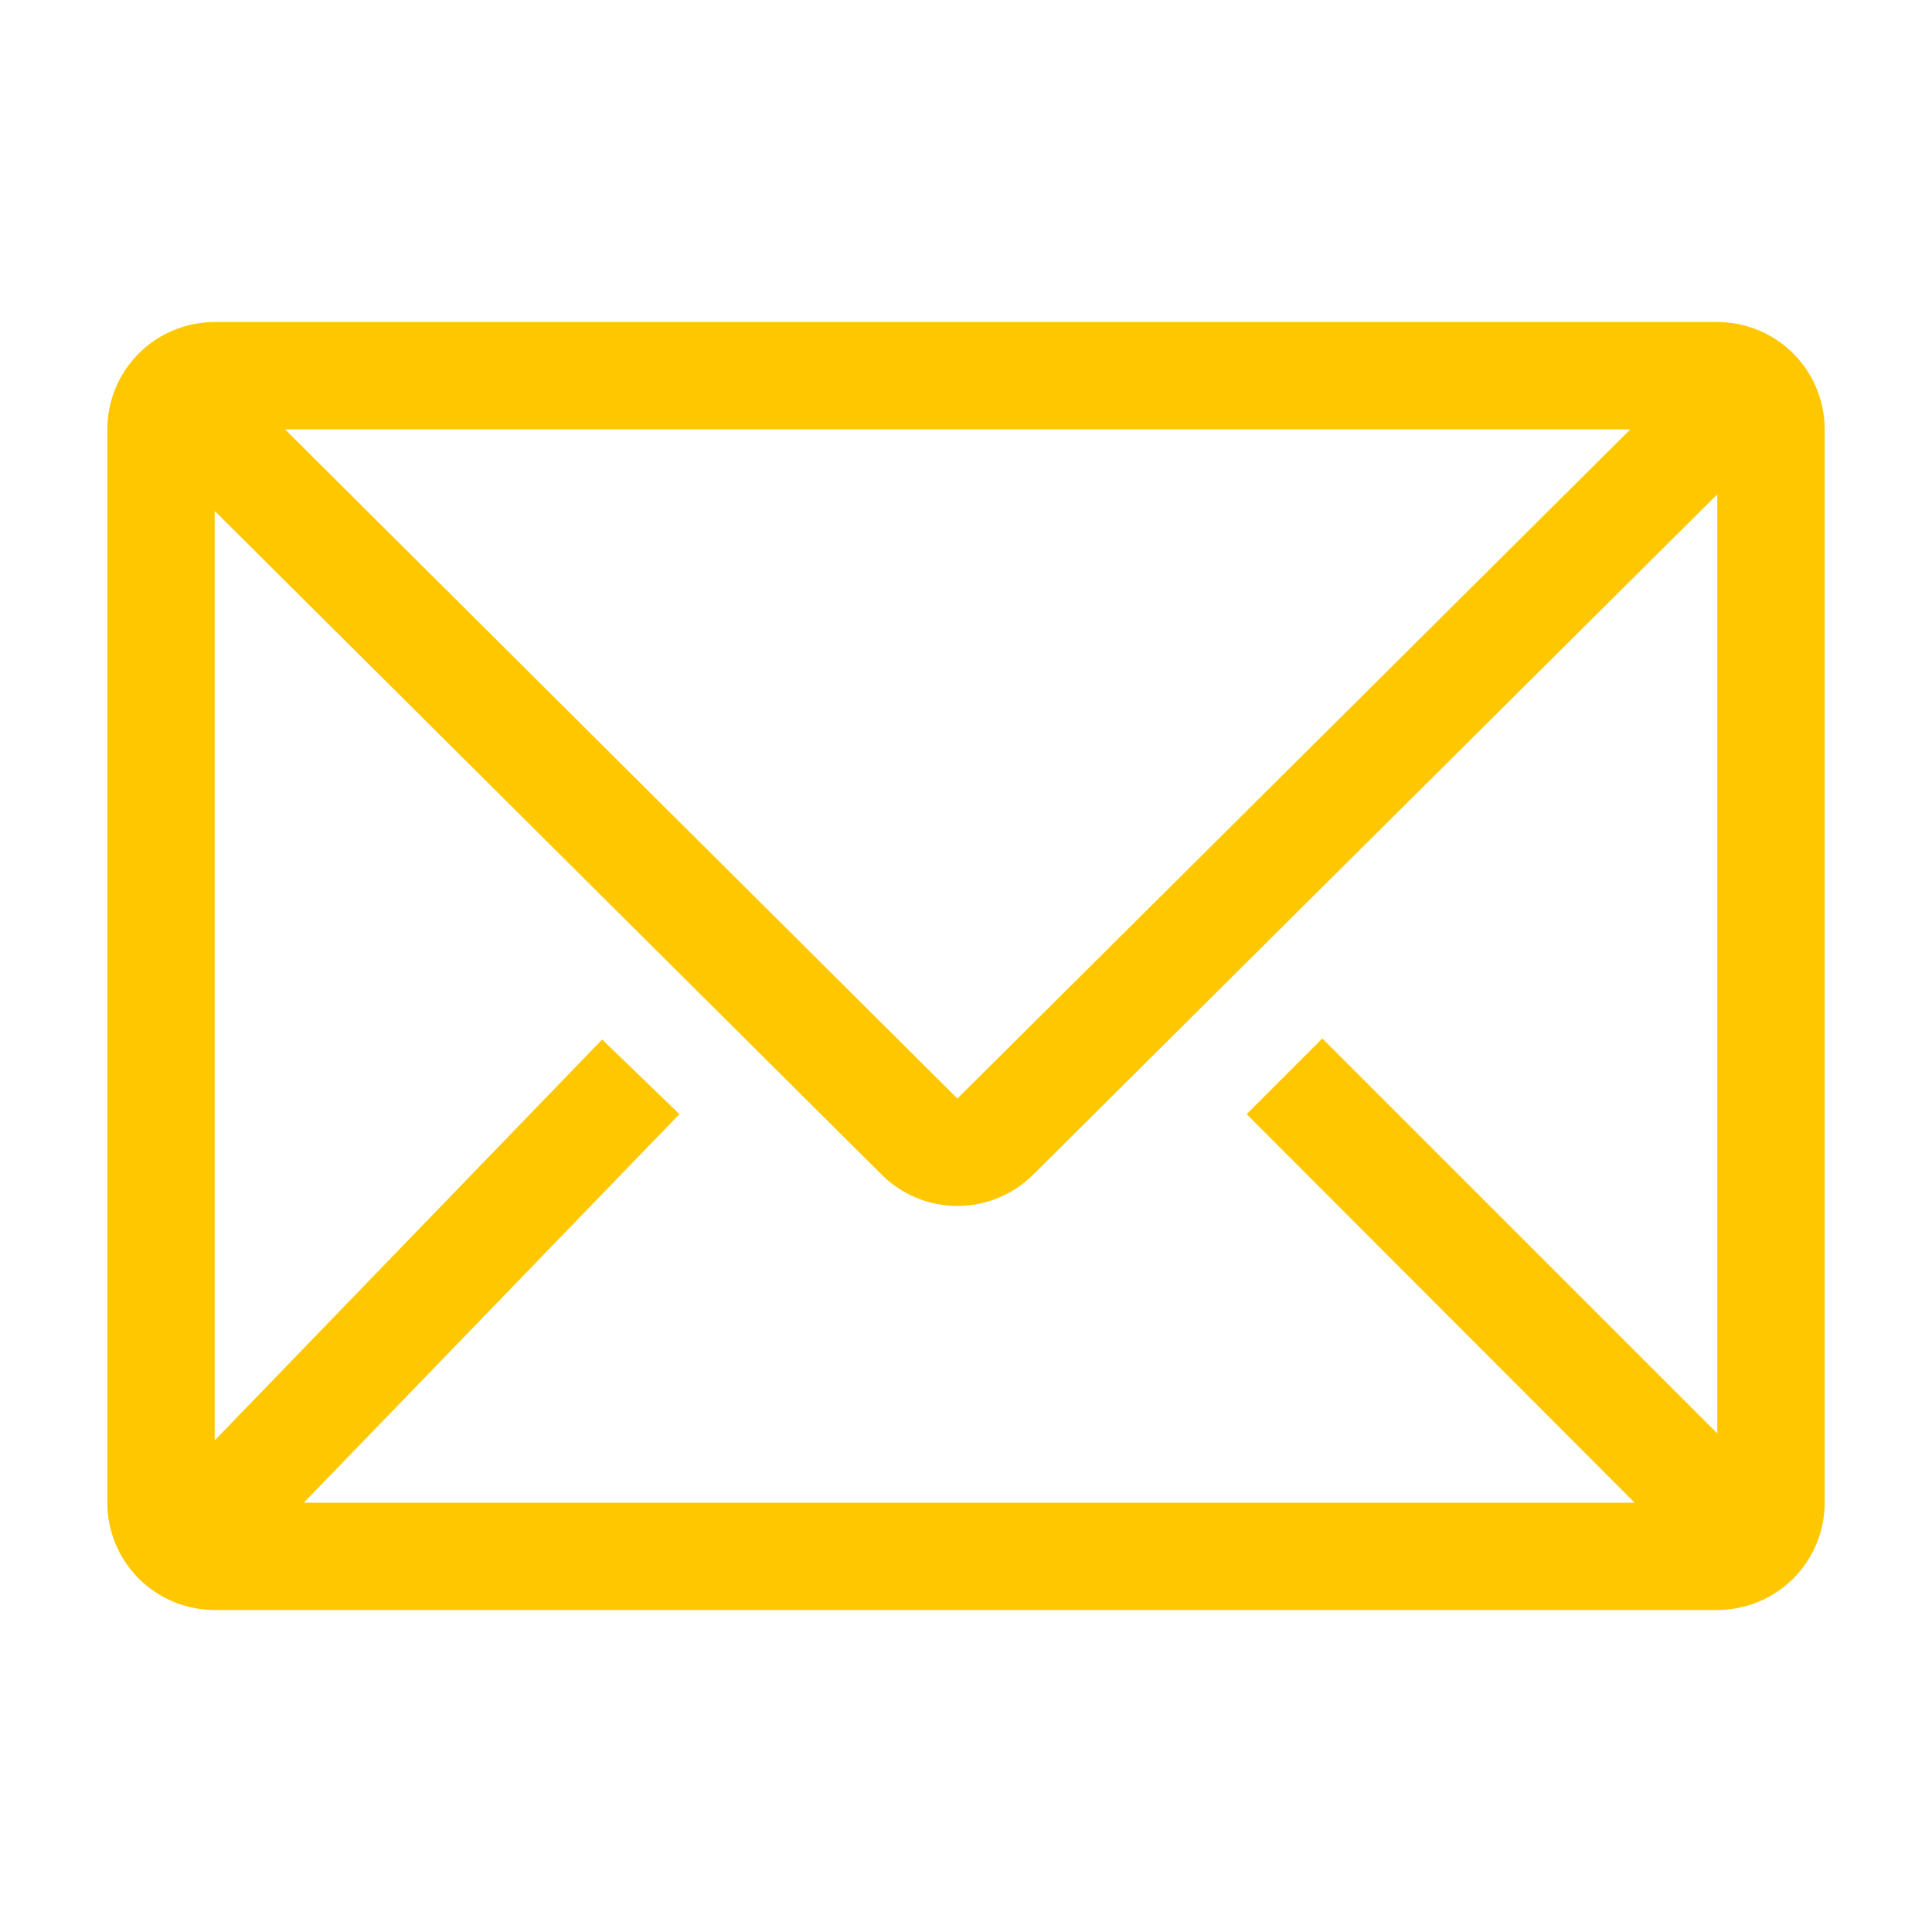 <svg width="25" height="25" viewBox="0 0 25 25" fill="none" xmlns="http://www.w3.org/2000/svg">
<g id="clarity:email-line" clip-path="url(#clip0_29_161)">
<path id="Vector" d="M22.222 4.167H2.778C2.409 4.167 2.056 4.313 1.796 4.574C1.535 4.834 1.389 5.187 1.389 5.556V19.445C1.389 19.813 1.535 20.166 1.796 20.427C2.056 20.687 2.409 20.833 2.778 20.833H22.222C22.591 20.833 22.944 20.687 23.204 20.427C23.465 20.166 23.611 19.813 23.611 19.445V5.556C23.611 5.187 23.465 4.834 23.204 4.574C22.944 4.313 22.591 4.167 22.222 4.167ZM21.153 19.445H3.931L8.792 14.417L7.792 13.451L2.778 18.639V6.611L11.41 15.201C11.67 15.46 12.022 15.605 12.389 15.605C12.756 15.605 13.108 15.46 13.368 15.201L22.222 6.396V18.549L17.111 13.438L16.132 14.417L21.153 19.445ZM3.688 5.556H21.097L12.389 14.215L3.688 5.556Z" fill="#FFC700"/>
</g>
<defs>
<clipPath id="clip0_29_161">
<rect width="25" height="25" fill="white"/>
</clipPath>
</defs>
</svg>
